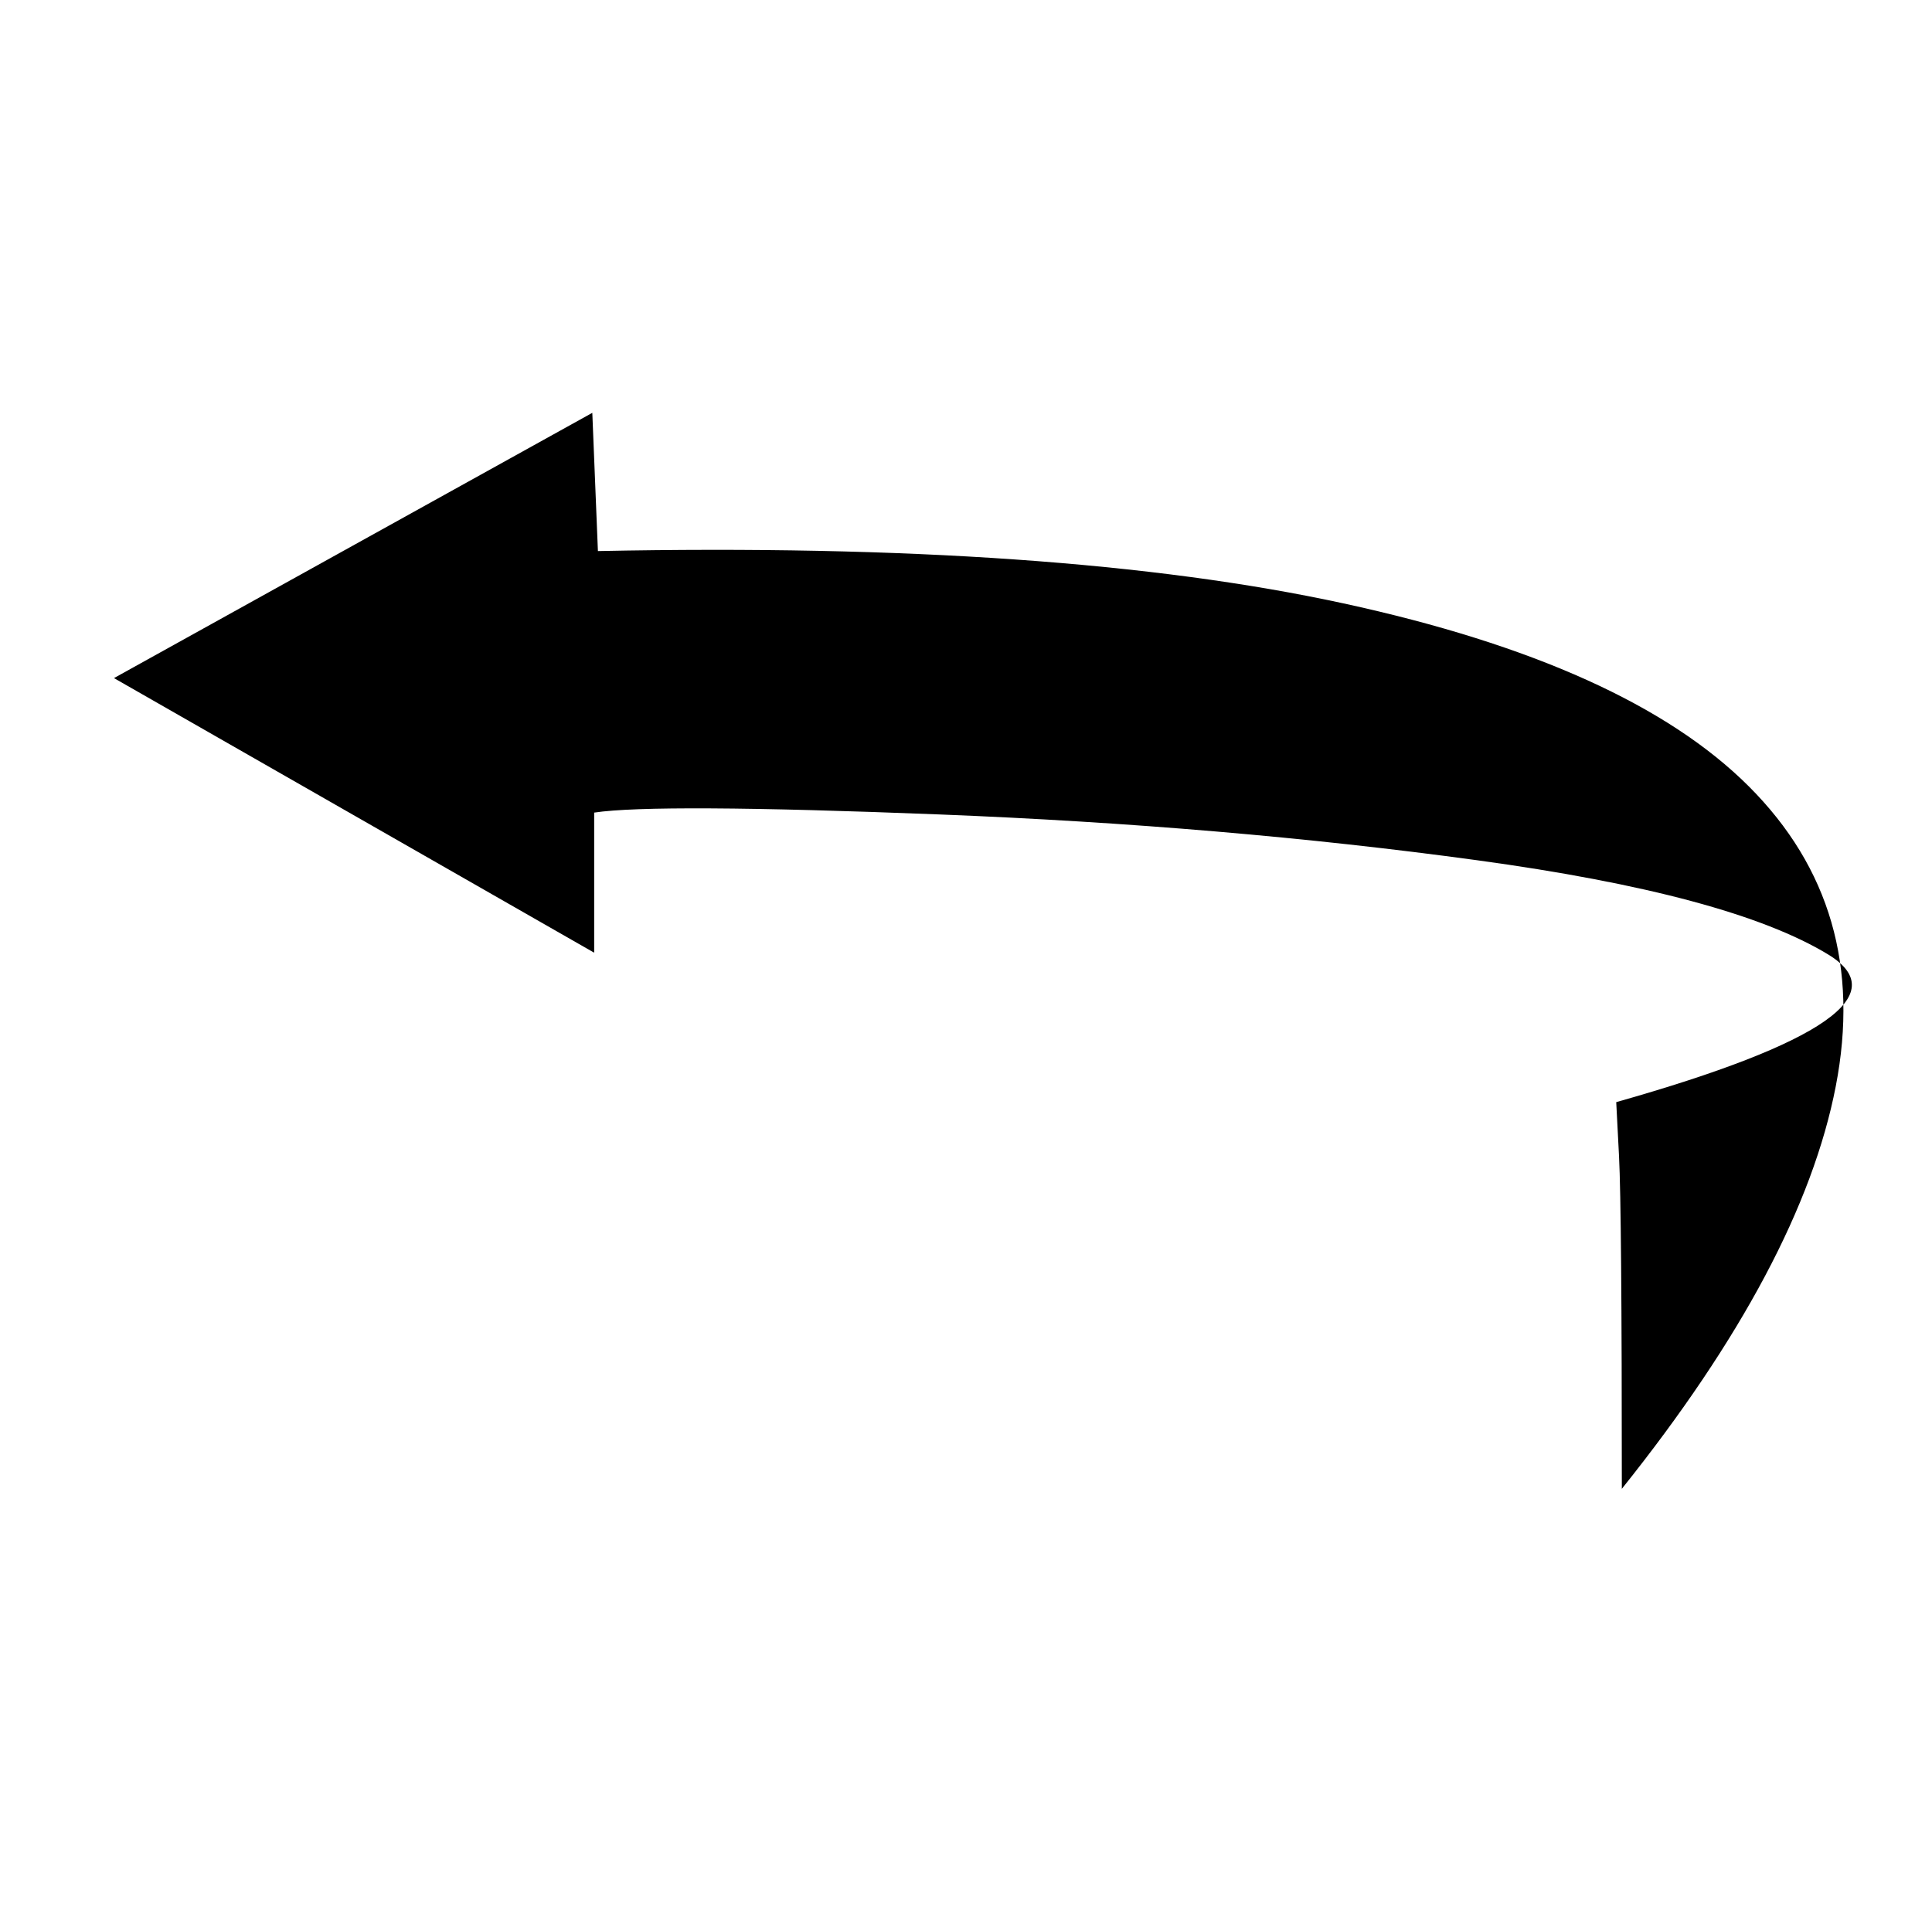 <svg xmlns="http://www.w3.org/2000/svg" viewBox="-10 0 1034 1024"><path d="M858 797q0-149-1.5-178l-1.5-29q166-47 113.5-79t-188-50.5T493 436t-185-1v75L51 363l256-142 3 74q247-5 399 28t217 98 46.5 160.5T858 797z"/></svg>
